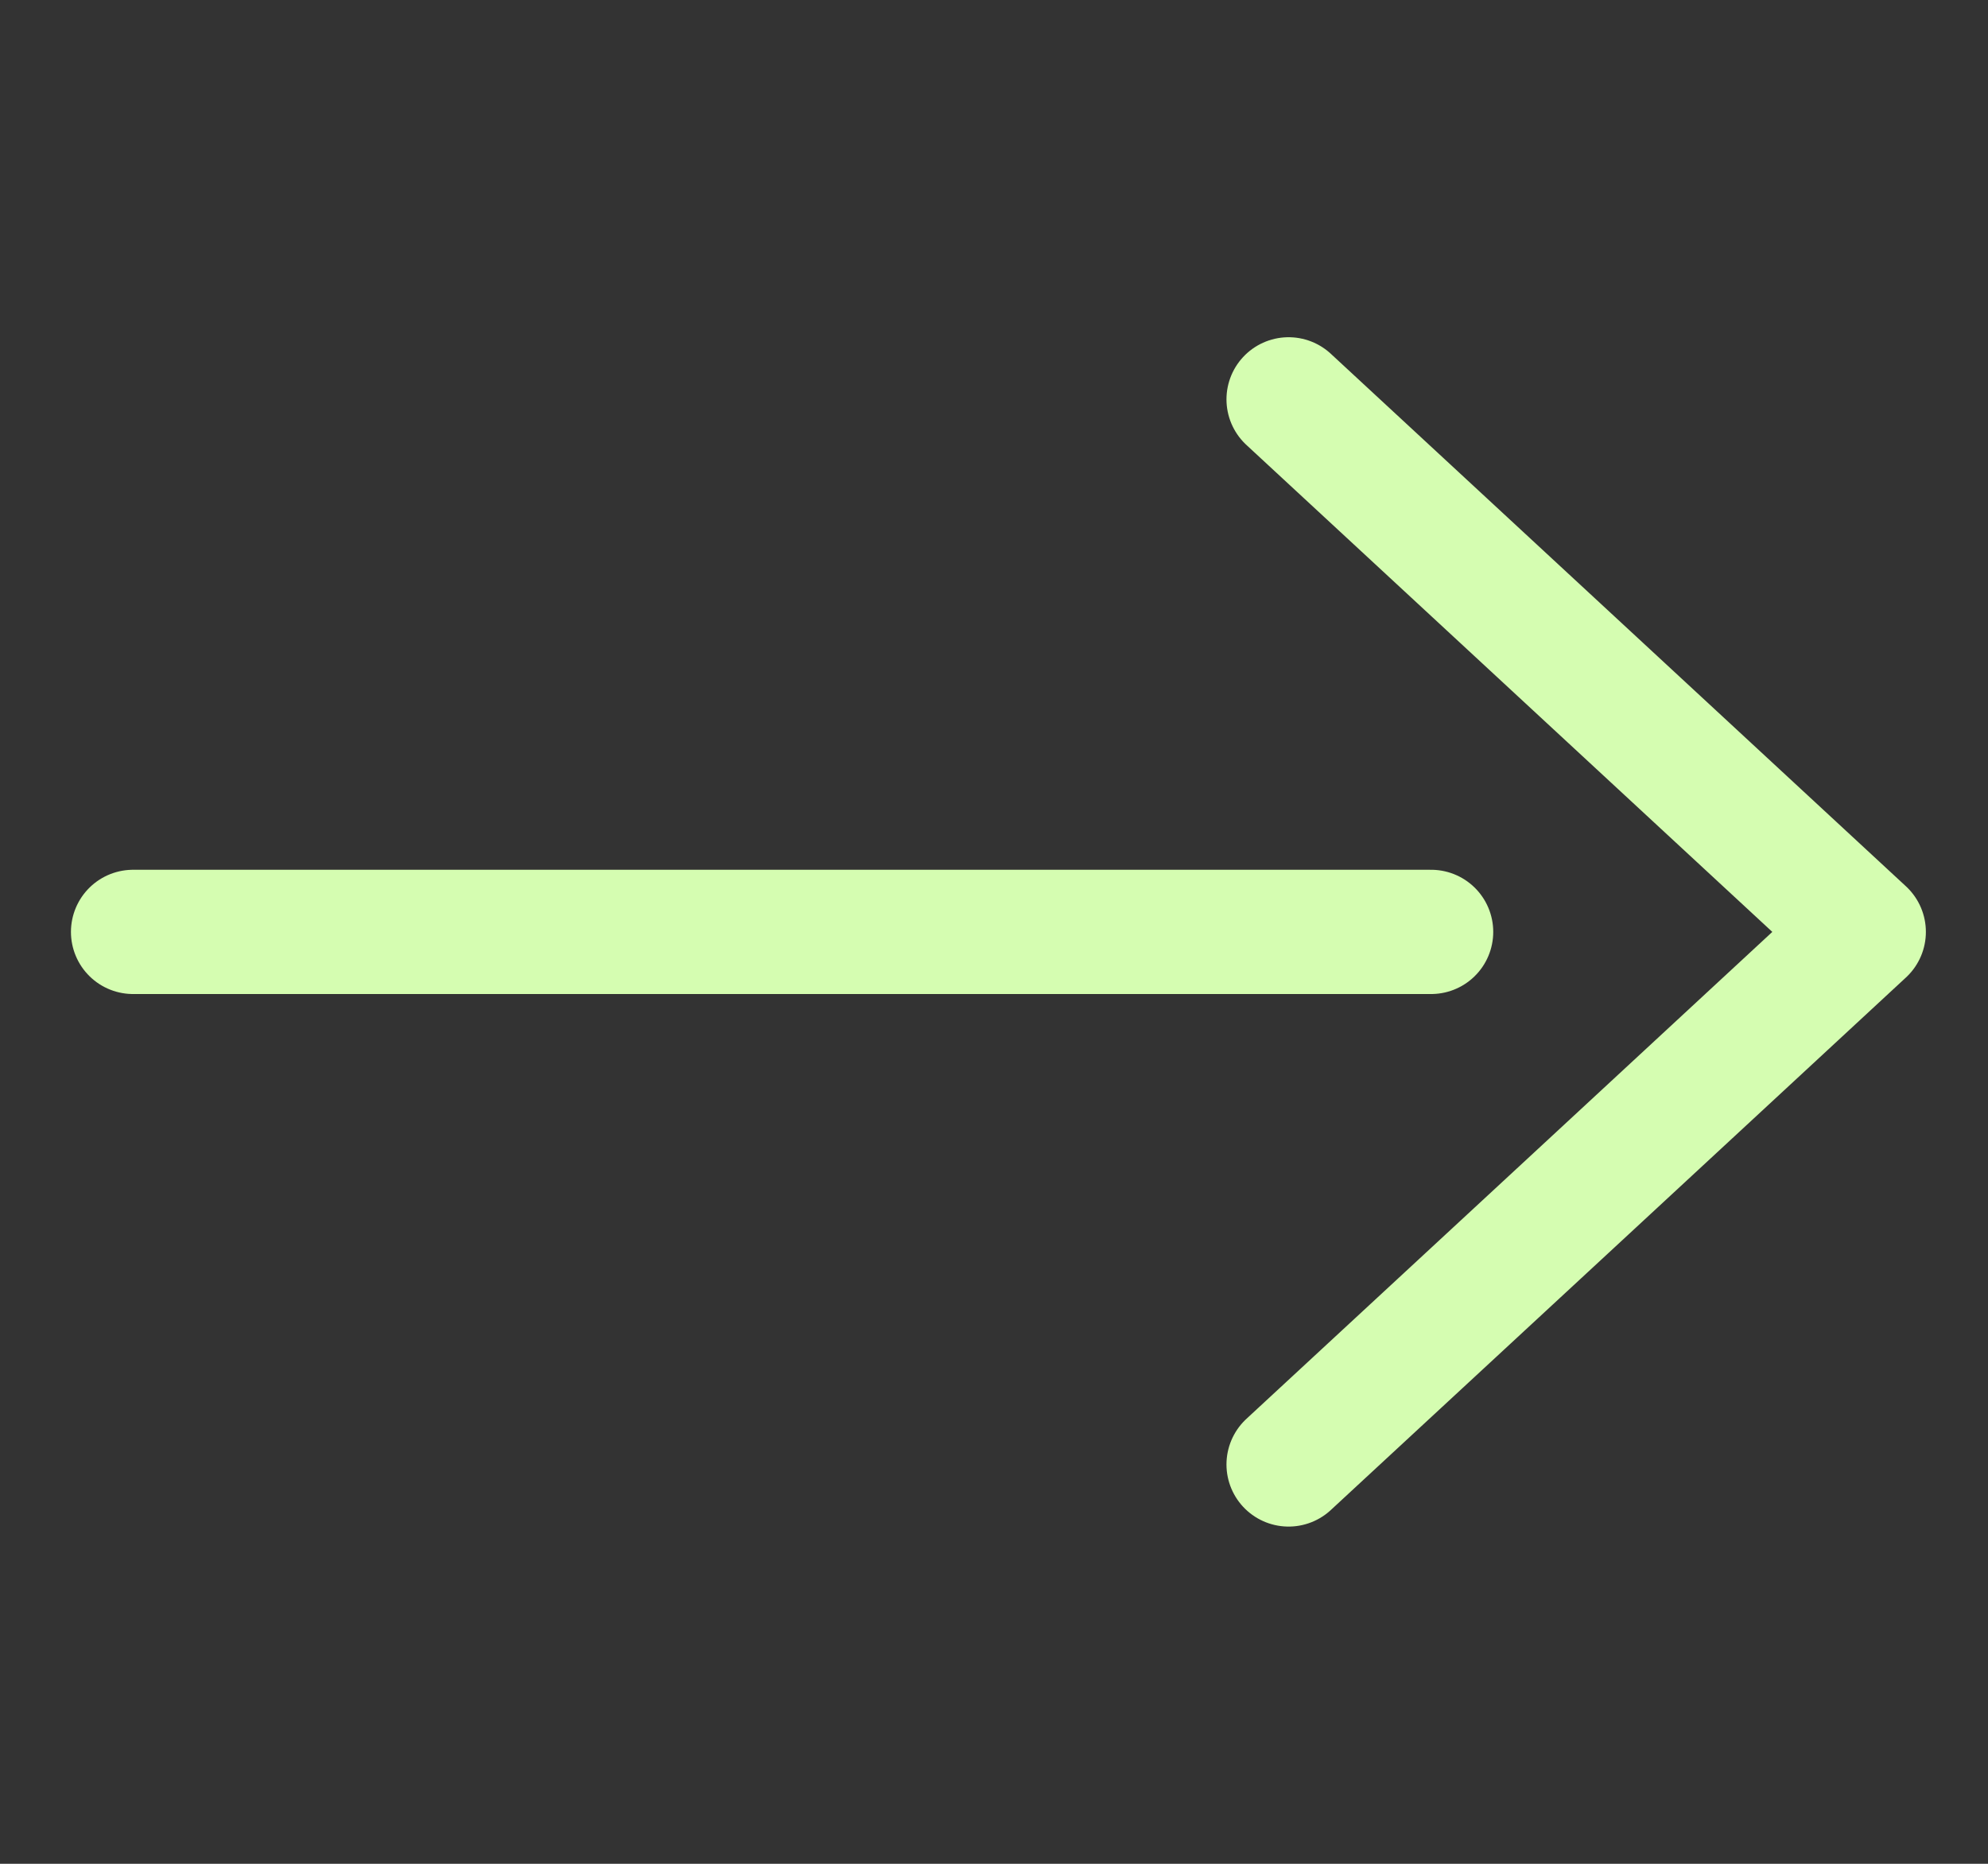 <svg width="16" height="15" viewBox="0 0 16 15" fill="none" xmlns="http://www.w3.org/2000/svg">
<rect x="0" y="0" width="16" height="15" fill="#333333" stroke="none"/>
<path d="M1.071 7.5H8.036H11.518M10.371 3.214L15 7.5L12.686 9.643L10.371 11.786" stroke="#D5FDB1" stroke-linecap="round" stroke-linejoin="round"/>
</svg>
